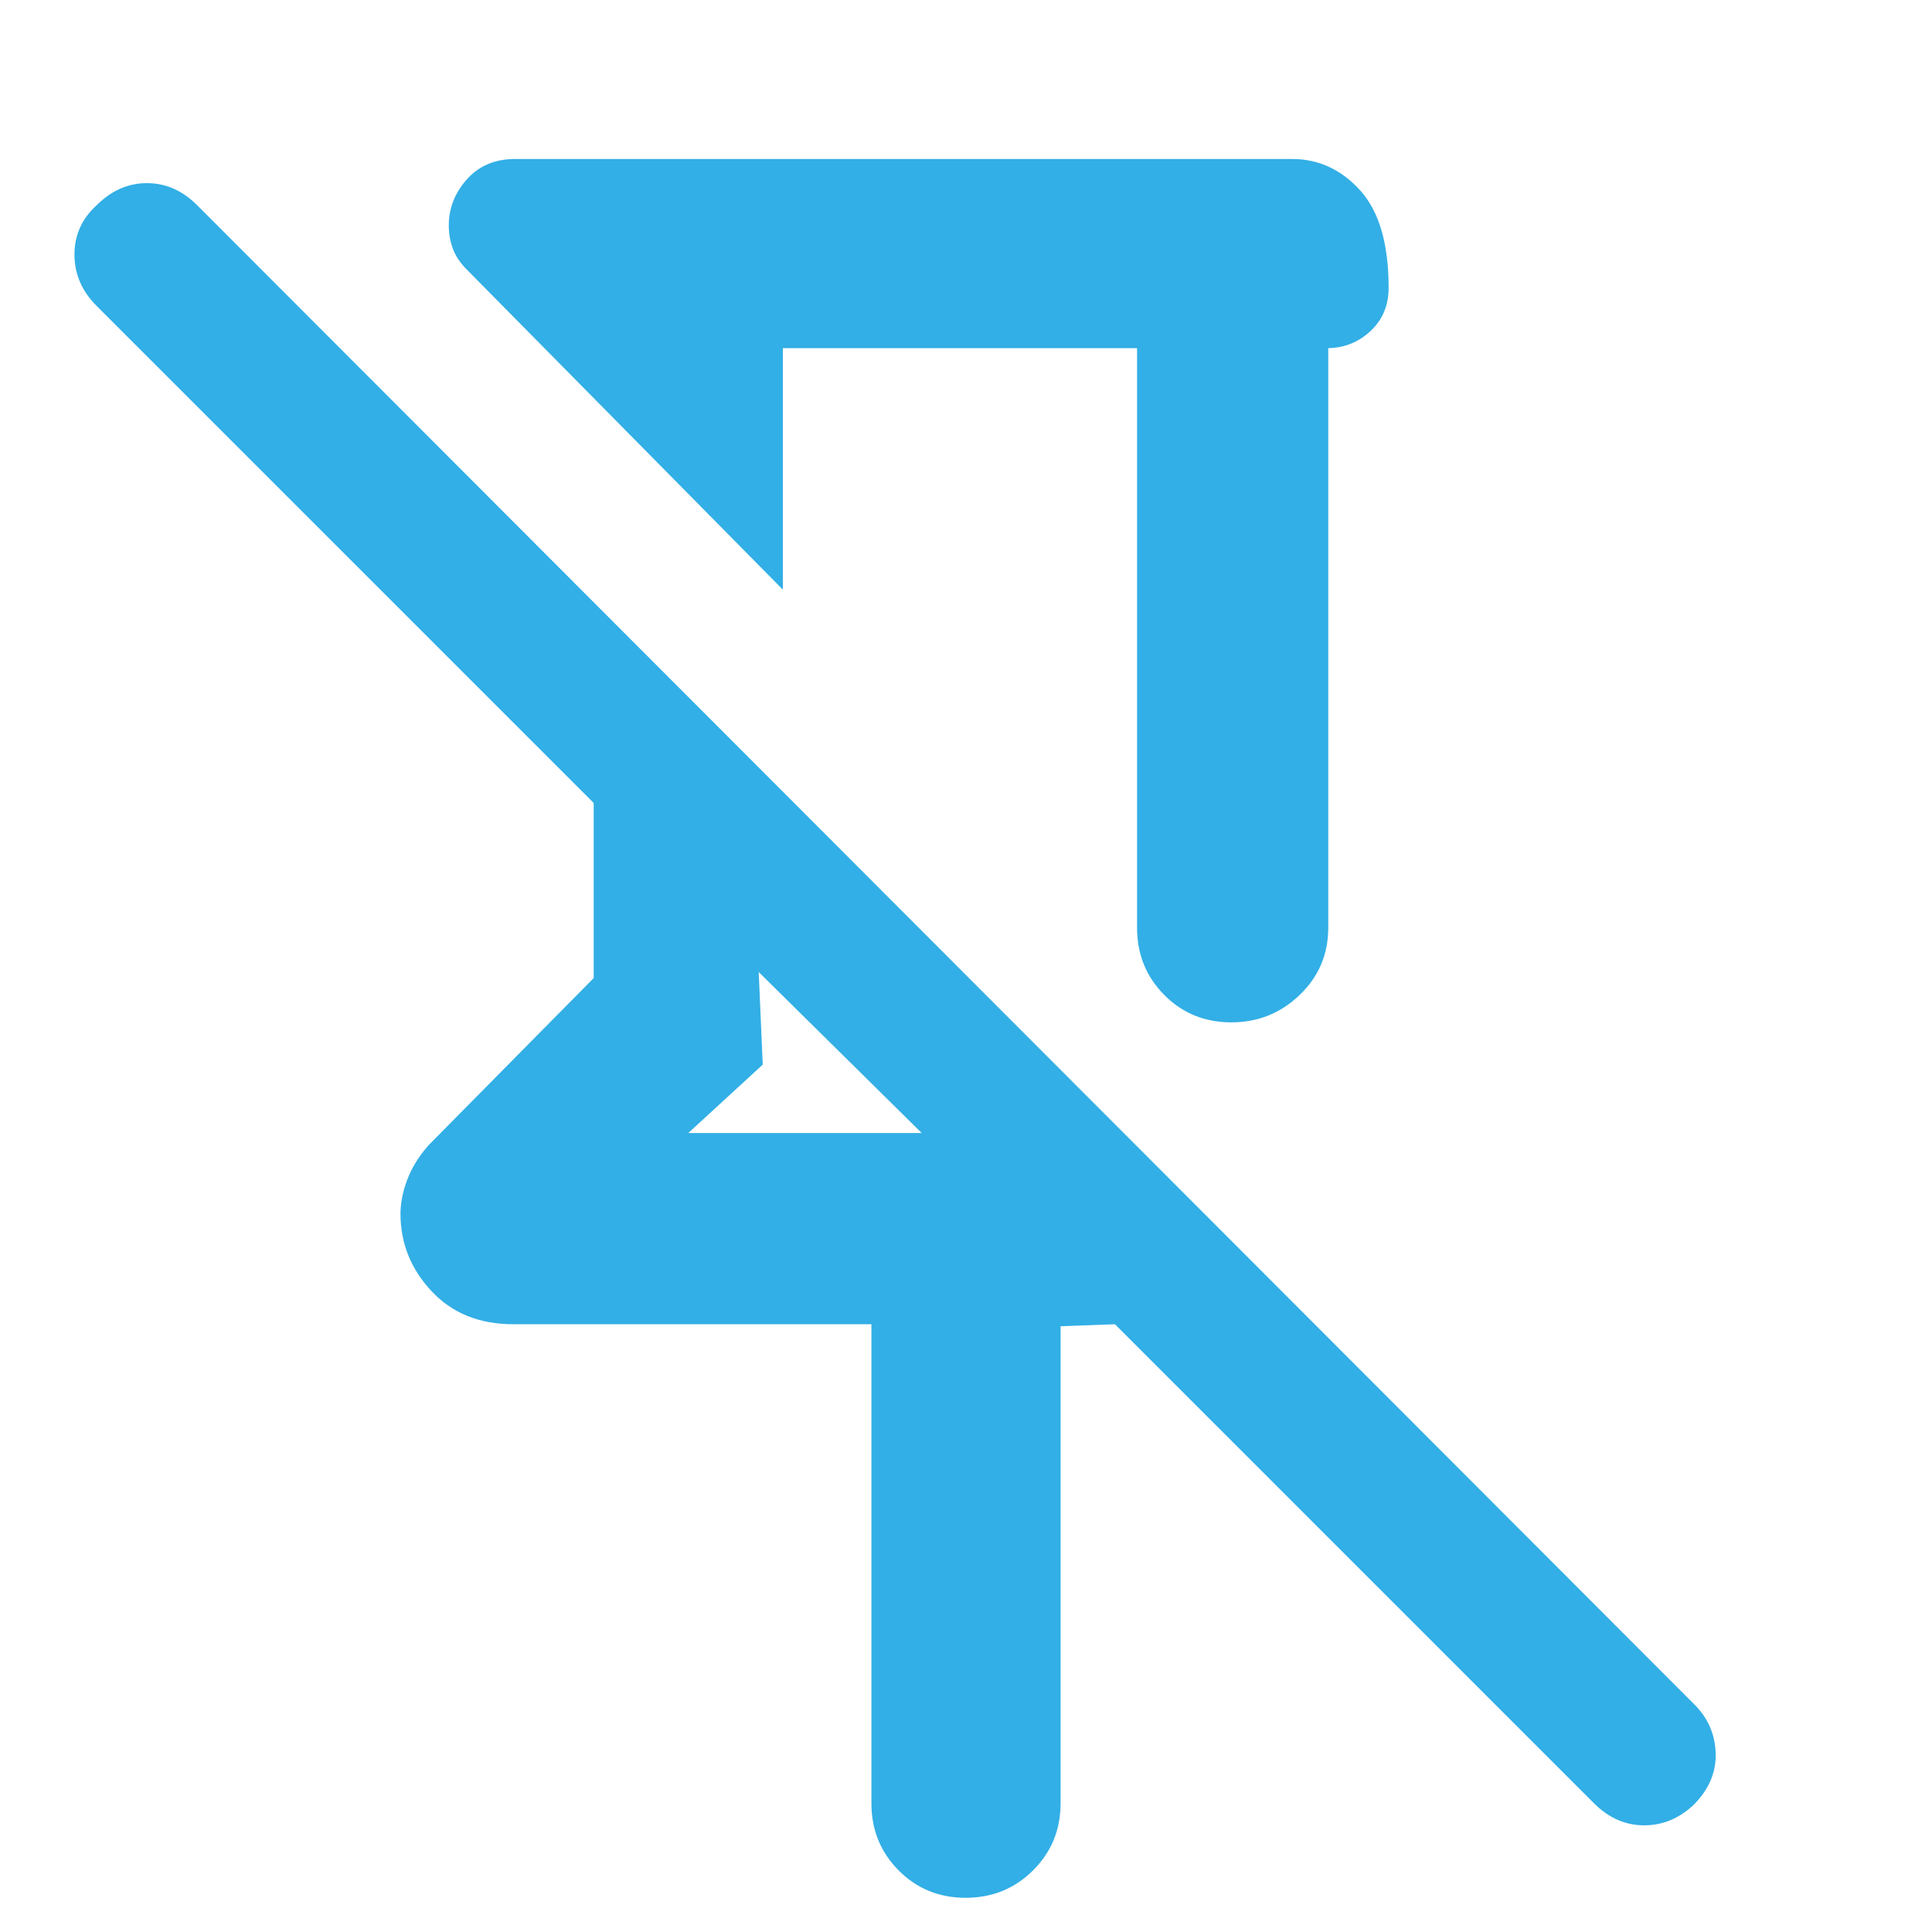 <svg xmlns="http://www.w3.org/2000/svg" height="48" viewBox="0 -960 960 960" width="48"><path fill="rgb(50, 175, 230)" d="M565-787H389v120L232-826q-5-5-7-10.5t-2-11.5q0-12.79 9-22.9 9-10.1 24-10.1h386q19.75 0 33.88 15.62Q690-849.75 690-817q0 13-8.87 21.37-8.88 8.38-21.13 8.63v288q0 19.75-14.18 33.37-14.17 13.63-34 13.63-19.82 0-33.32-13.63Q565-479.25 565-499v-288ZM433-64v-238H255q-25.27 0-40.64-16.5Q199-335 199-356.88q0-7.94 3.34-16.87 3.34-8.94 10.66-17.25l82-83v-87L48-808q-11-11-11-25.5T48-858q11-11 25-11t25 11l744 745q10 10 10.5 24T842-63.61Q831-53 817-53t-25-11L554-302l-27 1v237q0 19.75-13.68 33.37Q499.65-17 479.82-17 460-17 446.5-30.63 433-44.25 433-64Zm-91-333h116l-81-80 2 46-37 34Zm135-183ZM377-477Z"/></svg>